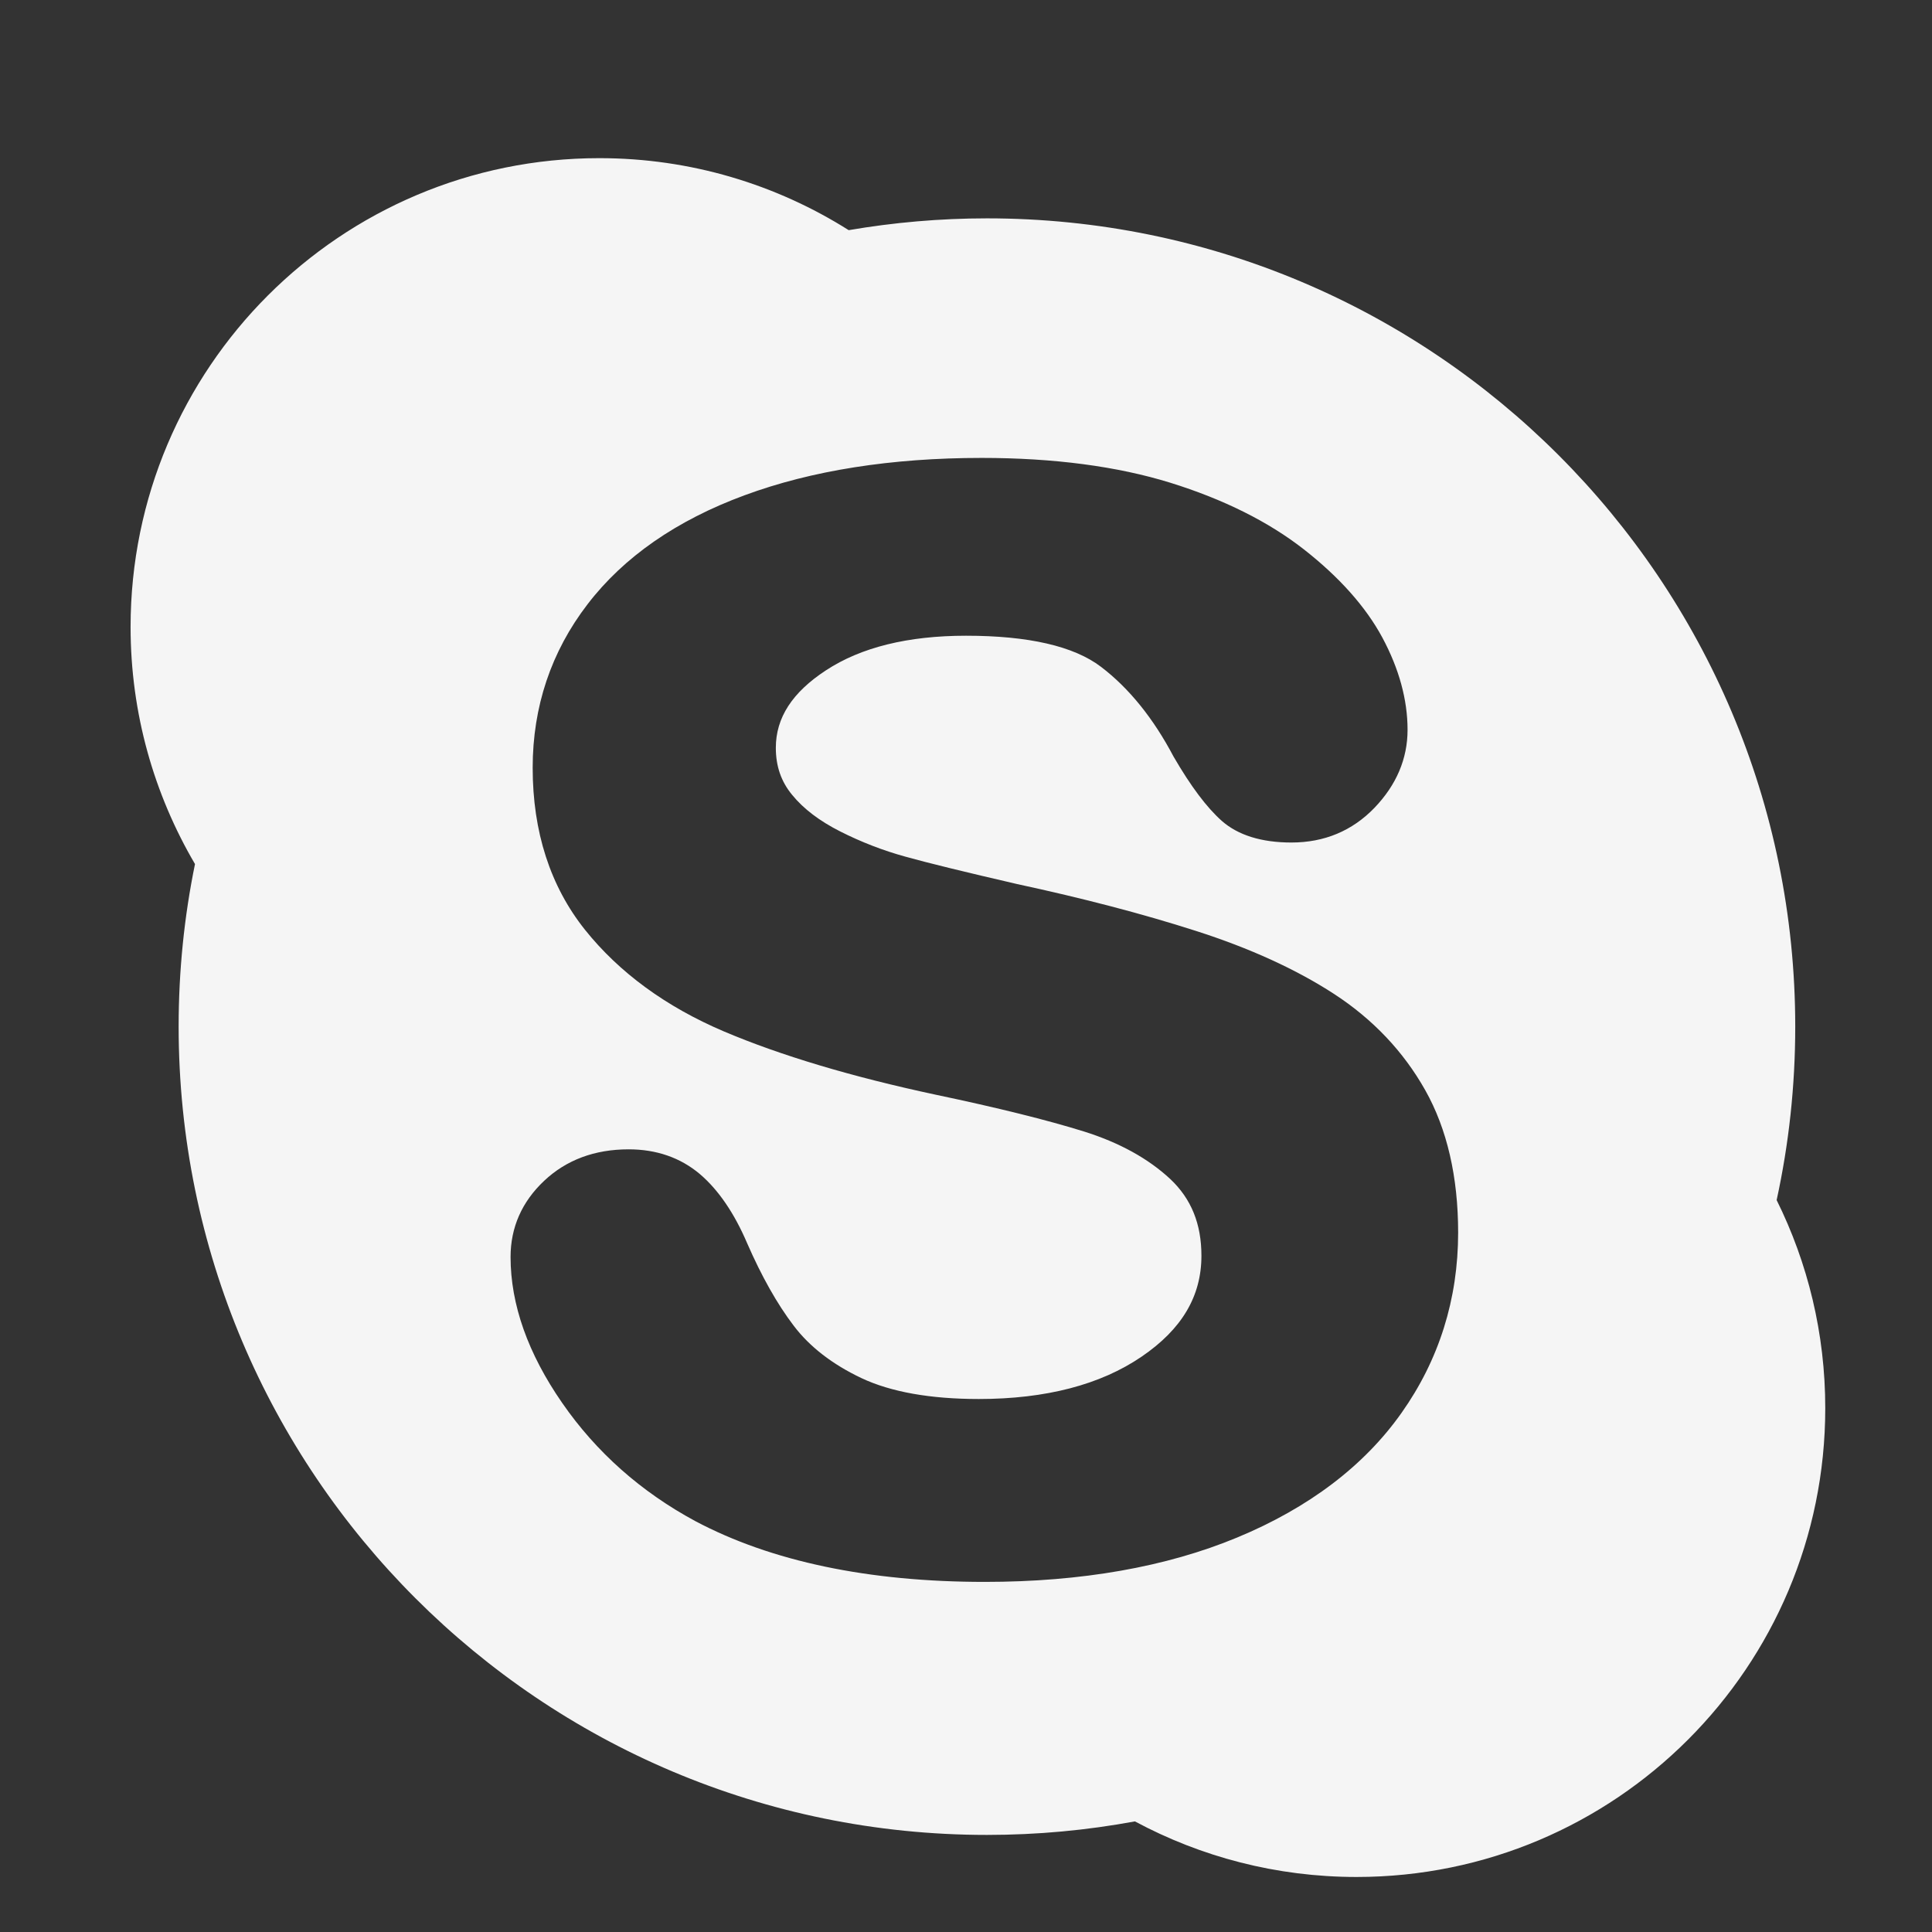 <svg width="56" height="56" xmlns="http://www.w3.org/2000/svg">

  <rect width="100%" height="100%" fill="#333333" stroke="none"/>

  <title>background</title>
  <rect fill="none" id="" height="402" width="582" y="-1" x="-1"/>

  <title>Layer 1</title>
  <path fill="#f5f5f5" id="" d="m51.497,34.785c0.354,-1.624 0.539,-3.303 0.539,-5.029c0,-12.938 -10.488,-23.427 -23.428,-23.427c-1.365,0 -2.703,0.119 -4.008,0.342c-2.092,-1.32 -4.571,-2.087 -7.227,-2.087c-7.505,0 -13.588,6.084 -13.588,13.59c0,2.507 0.683,4.854 1.867,6.871c-0.312,1.521 -0.474,3.098 -0.474,4.711c0,12.941 10.488,23.43 23.429,23.43c1.467,0 2.898,-0.135 4.289,-0.392c1.914,1.027 4.1,1.611 6.424,1.611c7.504,0 13.586,-6.083 13.586,-13.587c0.001,-2.168 -0.507,-4.214 -1.409,-6.033zm-10.873,6.168c-1.082,1.533 -2.684,2.749 -4.76,3.611c-2.055,0.854 -4.518,1.288 -7.32,1.288c-3.365,0 -6.188,-0.593 -8.389,-1.761c-1.575,-0.849 -2.872,-1.999 -3.858,-3.424c-0.994,-1.433 -1.498,-2.857 -1.498,-4.232c0,-0.857 0.328,-1.602 0.976,-2.211c0.642,-0.604 1.464,-0.91 2.446,-0.91c0.805,0 1.5,0.24 2.064,0.716c0.539,0.459 1,1.136 1.373,2.009c0.416,0.953 0.867,1.756 1.346,2.385c0.461,0.61 1.121,1.121 1.965,1.521c0.85,0.401 1.996,0.606 3.402,0.606c1.938,0 3.527,-0.413 4.721,-1.229c1.168,-0.796 1.732,-1.753 1.732,-2.923c0,-0.925 -0.295,-1.65 -0.902,-2.223c-0.641,-0.597 -1.48,-1.058 -2.502,-1.379c-1.064,-0.331 -2.51,-0.691 -4.297,-1.066c-2.434,-0.52 -4.498,-1.138 -6.141,-1.835c-1.682,-0.716 -3.036,-1.708 -4.026,-2.946c-1.005,-1.261 -1.516,-2.837 -1.516,-4.695c0,-1.77 0.535,-3.367 1.591,-4.741c1.047,-1.367 2.578,-2.431 4.548,-3.157c1.943,-0.719 4.256,-1.084 6.875,-1.084c2.092,0 3.93,0.244 5.467,0.719c1.545,0.48 2.846,1.13 3.869,1.929c1.029,0.806 1.797,1.665 2.279,2.561c0.484,0.902 0.73,1.802 0.73,2.671c0,0.838 -0.322,1.599 -0.961,2.264c-0.643,0.666 -1.451,1.004 -2.406,1.004c-0.867,0 -1.547,-0.213 -2.018,-0.627c-0.438,-0.391 -0.893,-0.995 -1.398,-1.864c-0.584,-1.108 -1.291,-1.984 -2.102,-2.601c-0.789,-0.601 -2.105,-0.902 -3.914,-0.902c-1.678,0 -3.045,0.336 -4.059,1.003c-0.977,0.639 -1.453,1.374 -1.453,2.245c0,0.535 0.154,0.979 0.471,1.363c0.332,0.409 0.803,0.763 1.395,1.062c0.615,0.311 1.252,0.556 1.887,0.73c0.65,0.182 1.742,0.449 3.24,0.795c1.896,0.408 3.641,0.863 5.18,1.357c1.562,0.5 2.908,1.113 4.01,1.83c1.121,0.73 2.01,1.667 2.641,2.789c0.633,1.125 0.953,2.513 0.953,4.127c0,1.926 -0.553,3.688 -1.641,5.225z"/>

</svg>